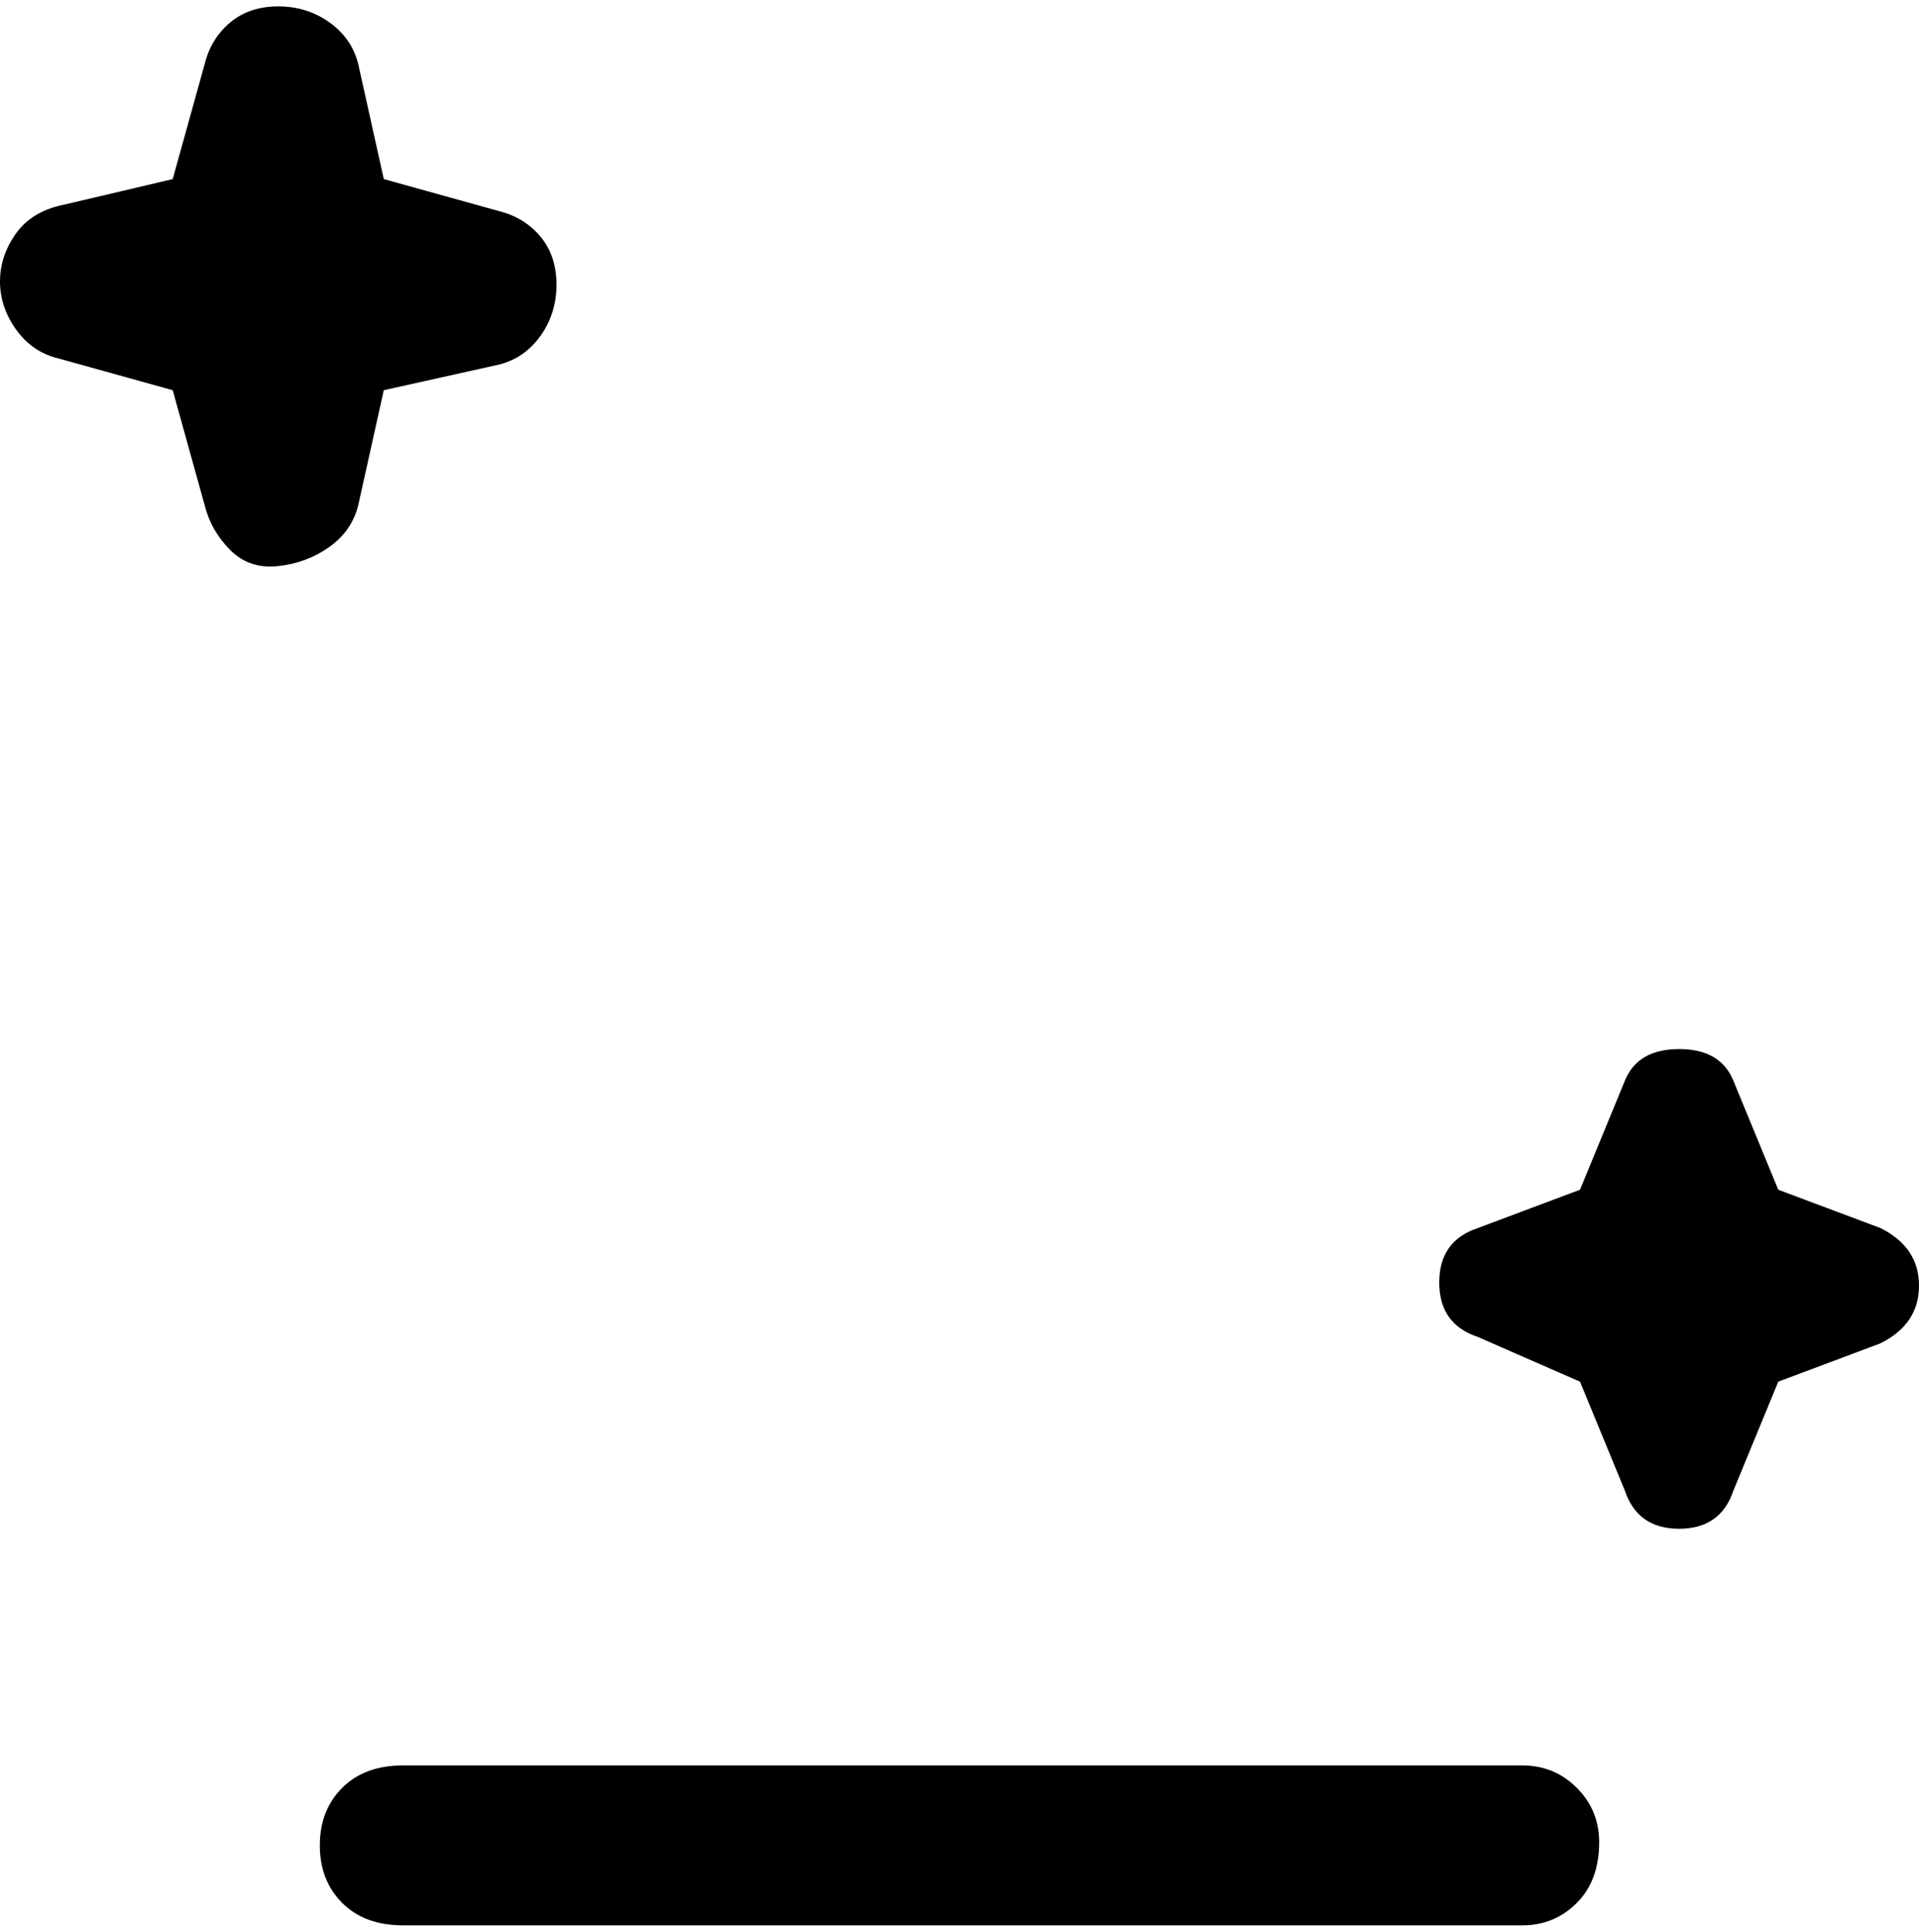 <svg viewBox="0 0 300 302.001" xmlns="http://www.w3.org/2000/svg"><path d="M250 288q0 6-3.5 9.5T238 301H63q-6 0-9.5-3.5t-3.5-9q0-5.5 3.5-9T63 276h175q5 0 8.5 3.5t3.5 8.5zM56 79l4-18 18-4q4-1 6.5-4.5t2.5-8q0-4.5-2.5-7.5T78 33l-18-5-4-18q-1-4-4.5-6.5t-8-2.5Q39 1 36 3.5T32 10l-5 18-17 4q-5 1-7.5 4.5T0 44q0 4 2.5 7.5T9 56l18 5 5 18q1 4 4 7t7.5 2.5q4.5-.5 8-3T56 79zm238 113l-16-6-7-17q-2-5-8.5-5t-8.5 5l-7 17-16 6q-6 2-6 8.5t6 8.5l16 7 7 17q2 6 8.5 6t8.5-6l7-17 16-6q6-3 6-9t-6-9z"/></svg>